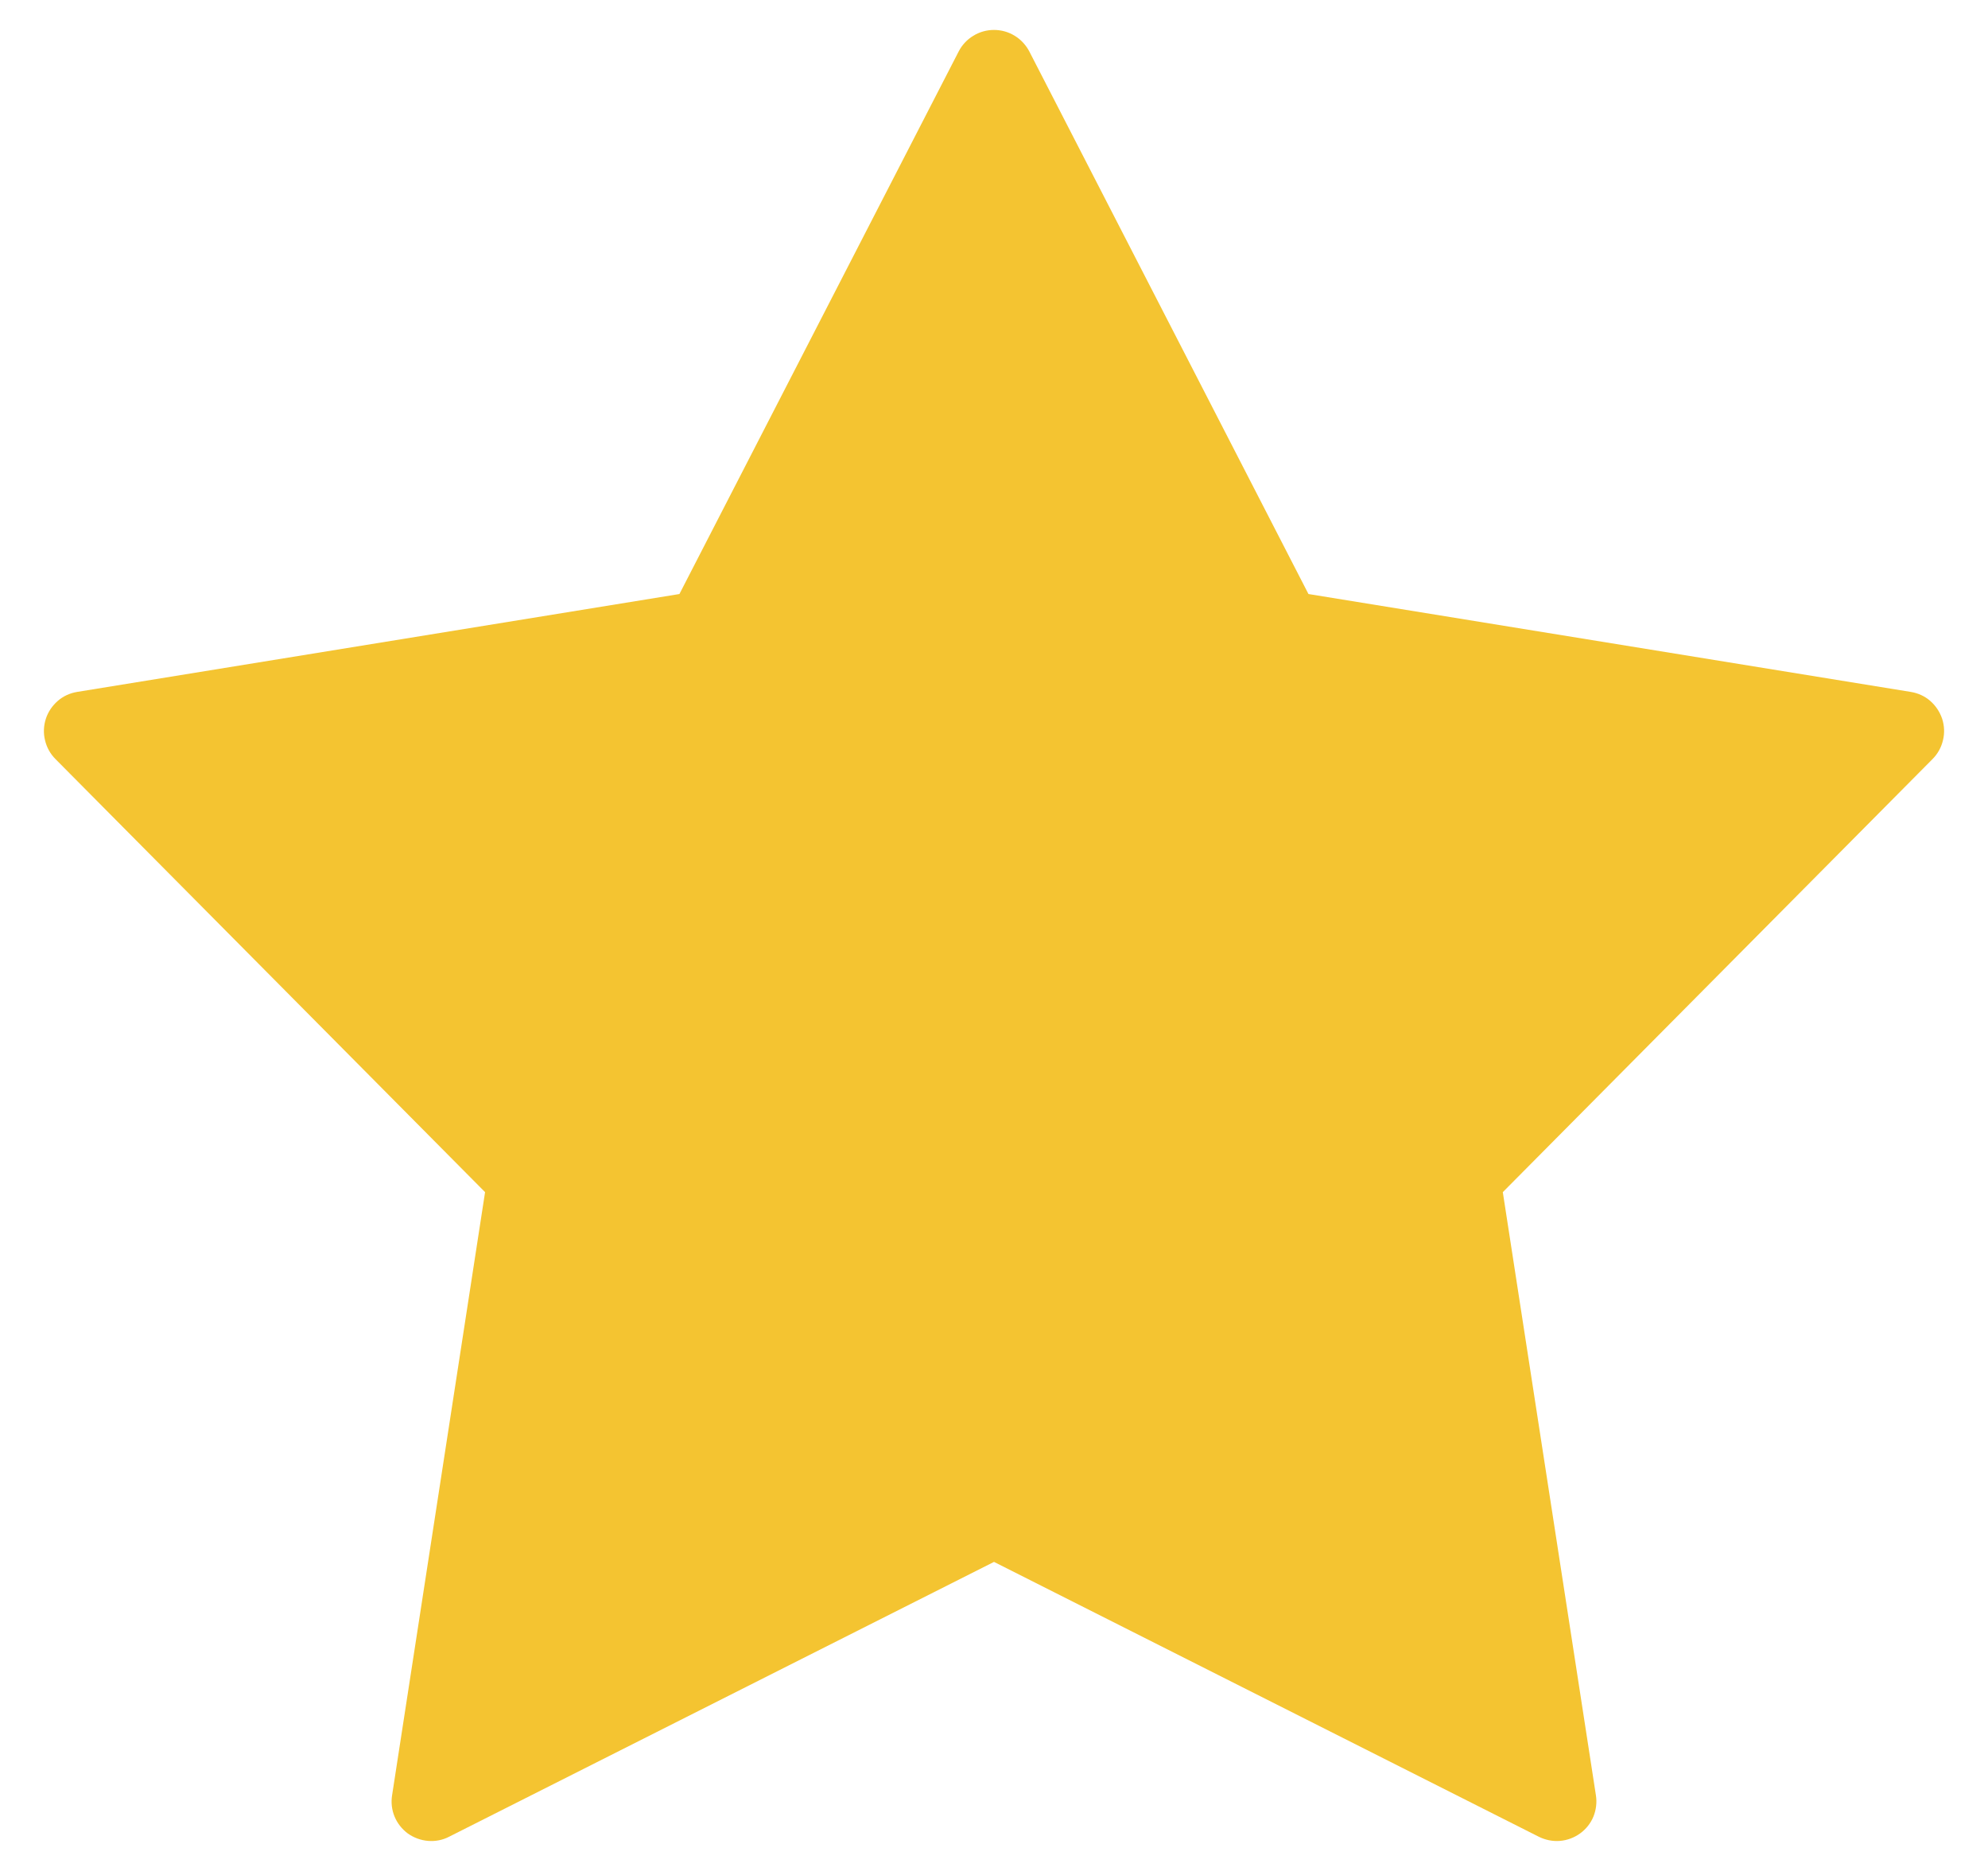 <svg width="17" height="16" viewBox="0 0 17 16" fill="none" xmlns="http://www.w3.org/2000/svg">
<path d="M16.526 6.491L12.851 10.195L13.647 15.352C13.657 15.414 13.649 15.477 13.626 15.535C13.602 15.593 13.562 15.643 13.512 15.679C13.461 15.716 13.401 15.738 13.339 15.743C13.277 15.748 13.214 15.735 13.158 15.707L8.5 13.357L3.841 15.707C3.786 15.736 3.723 15.748 3.661 15.743C3.599 15.738 3.539 15.716 3.488 15.68C3.438 15.643 3.398 15.593 3.374 15.535C3.35 15.477 3.343 15.414 3.353 15.352L4.148 10.195L0.474 6.491C0.43 6.447 0.399 6.391 0.385 6.33C0.37 6.27 0.373 6.206 0.392 6.147C0.411 6.088 0.447 6.035 0.494 5.994C0.541 5.953 0.599 5.927 0.66 5.917L5.81 5.08L8.198 0.44C8.226 0.385 8.27 0.338 8.323 0.306C8.376 0.273 8.438 0.256 8.5 0.256C8.562 0.256 8.624 0.273 8.677 0.306C8.73 0.338 8.773 0.385 8.802 0.44L11.189 5.08L16.339 5.917C16.401 5.927 16.459 5.953 16.506 5.994C16.553 6.035 16.588 6.088 16.608 6.147C16.627 6.206 16.63 6.27 16.615 6.33C16.601 6.391 16.57 6.447 16.526 6.491Z" fill="#F4C431"/>
</svg>
